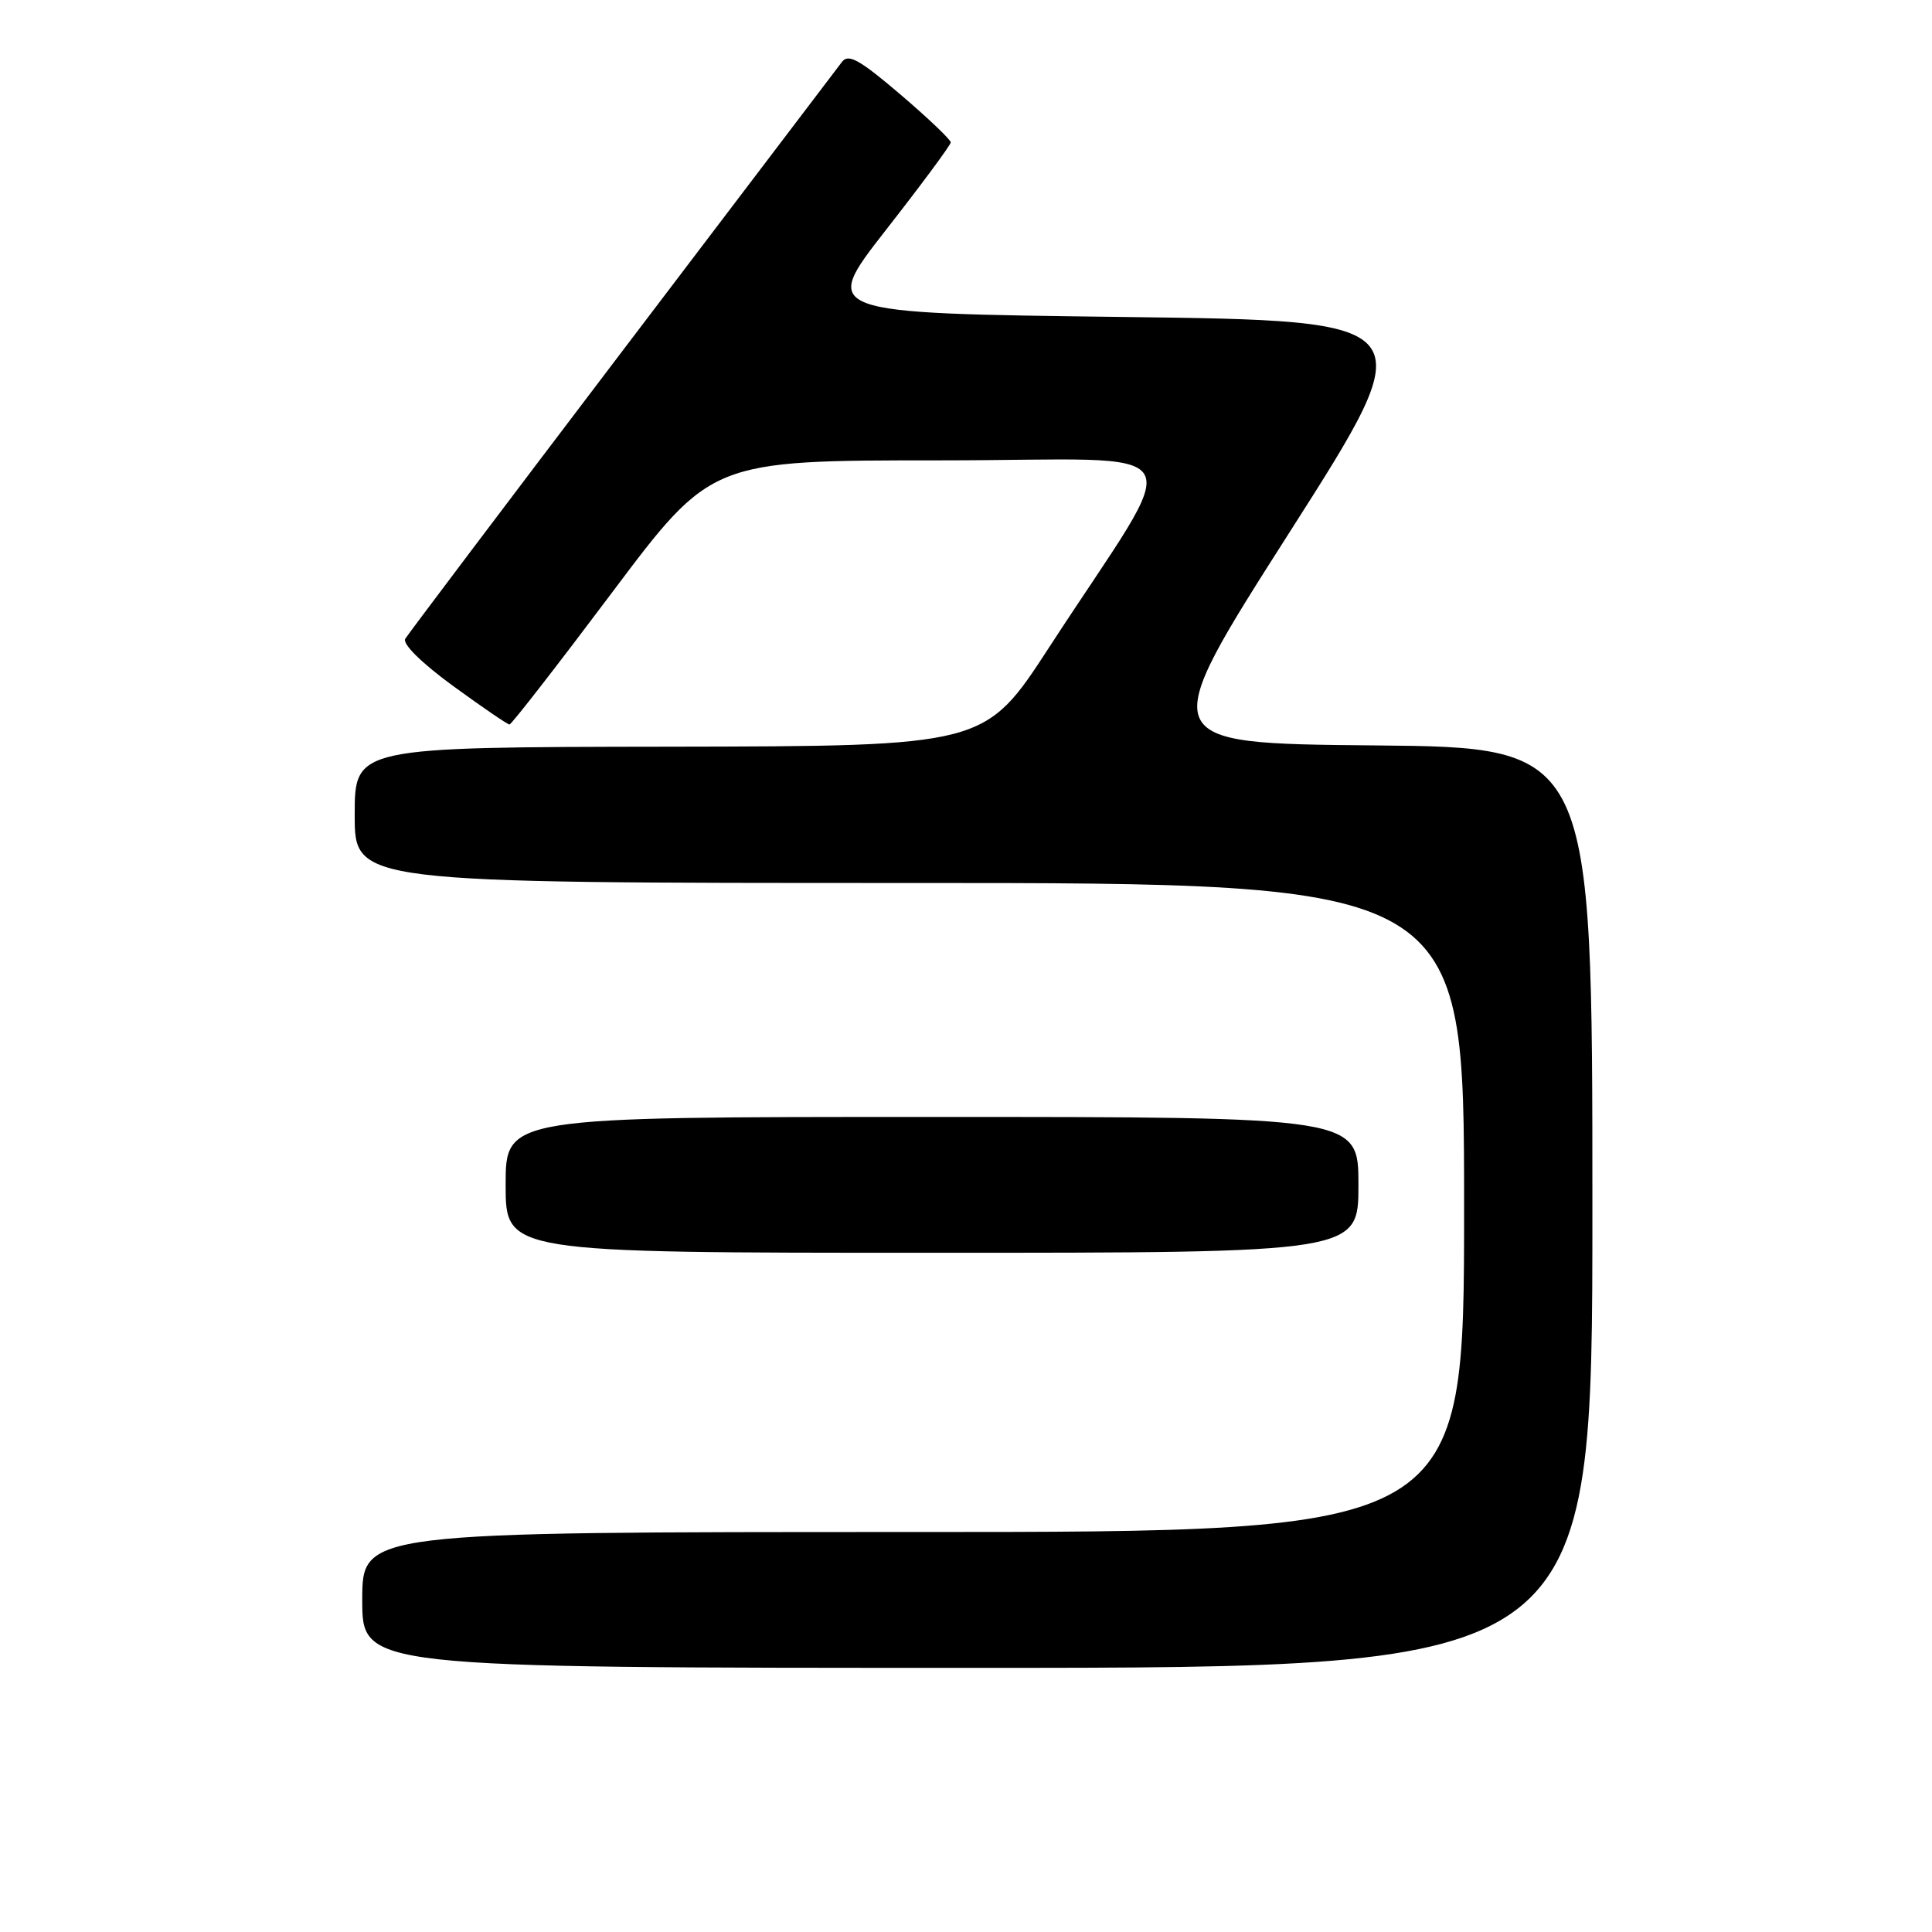 <?xml version="1.0" encoding="UTF-8" standalone="no"?>
<!DOCTYPE svg PUBLIC "-//W3C//DTD SVG 1.1//EN" "http://www.w3.org/Graphics/SVG/1.1/DTD/svg11.dtd" >
<svg xmlns="http://www.w3.org/2000/svg" xmlns:xlink="http://www.w3.org/1999/xlink" version="1.1" viewBox="0 0 256 256">
 <g >
 <path fill="currentColor"
d=" M 211.00 160.02 C 211.00 99.03 211.00 99.03 182.02 98.77 C 153.03 98.50 153.03 98.50 170.89 70.50 C 188.75 42.50 188.75 42.50 148.77 42.00 C 108.78 41.50 108.78 41.50 117.37 30.50 C 122.10 24.45 125.97 19.22 125.98 18.87 C 125.99 18.52 122.99 15.66 119.31 12.52 C 113.88 7.89 112.41 7.07 111.56 8.21 C 110.98 8.98 97.87 26.23 82.44 46.55 C 67.01 66.87 54.08 84.01 53.70 84.64 C 53.30 85.32 55.83 87.82 60.03 90.89 C 63.89 93.70 67.25 96.00 67.51 96.00 C 67.77 96.00 73.89 88.12 81.11 78.50 C 94.25 61.00 94.25 61.00 124.65 61.00 C 159.20 61.00 157.29 57.68 139.00 85.80 C 130.50 98.87 130.50 98.87 88.75 98.94 C 47.00 99.00 47.00 99.00 47.00 108.00 C 47.00 117.00 47.00 117.00 120.50 117.00 C 194.00 117.00 194.00 117.00 194.00 160.00 C 194.00 203.00 194.00 203.00 121.00 203.00 C 48.00 203.00 48.00 203.00 48.00 212.00 C 48.00 221.00 48.00 221.00 129.50 221.00 C 211.00 221.00 211.00 221.00 211.00 160.02 Z  M 180.00 157.00 C 180.00 148.00 180.00 148.00 123.50 148.00 C 67.00 148.00 67.00 148.00 67.00 157.00 C 67.00 166.00 67.00 166.00 123.50 166.00 C 180.00 166.00 180.00 166.00 180.00 157.00 Z "/>
</g>
</svg>